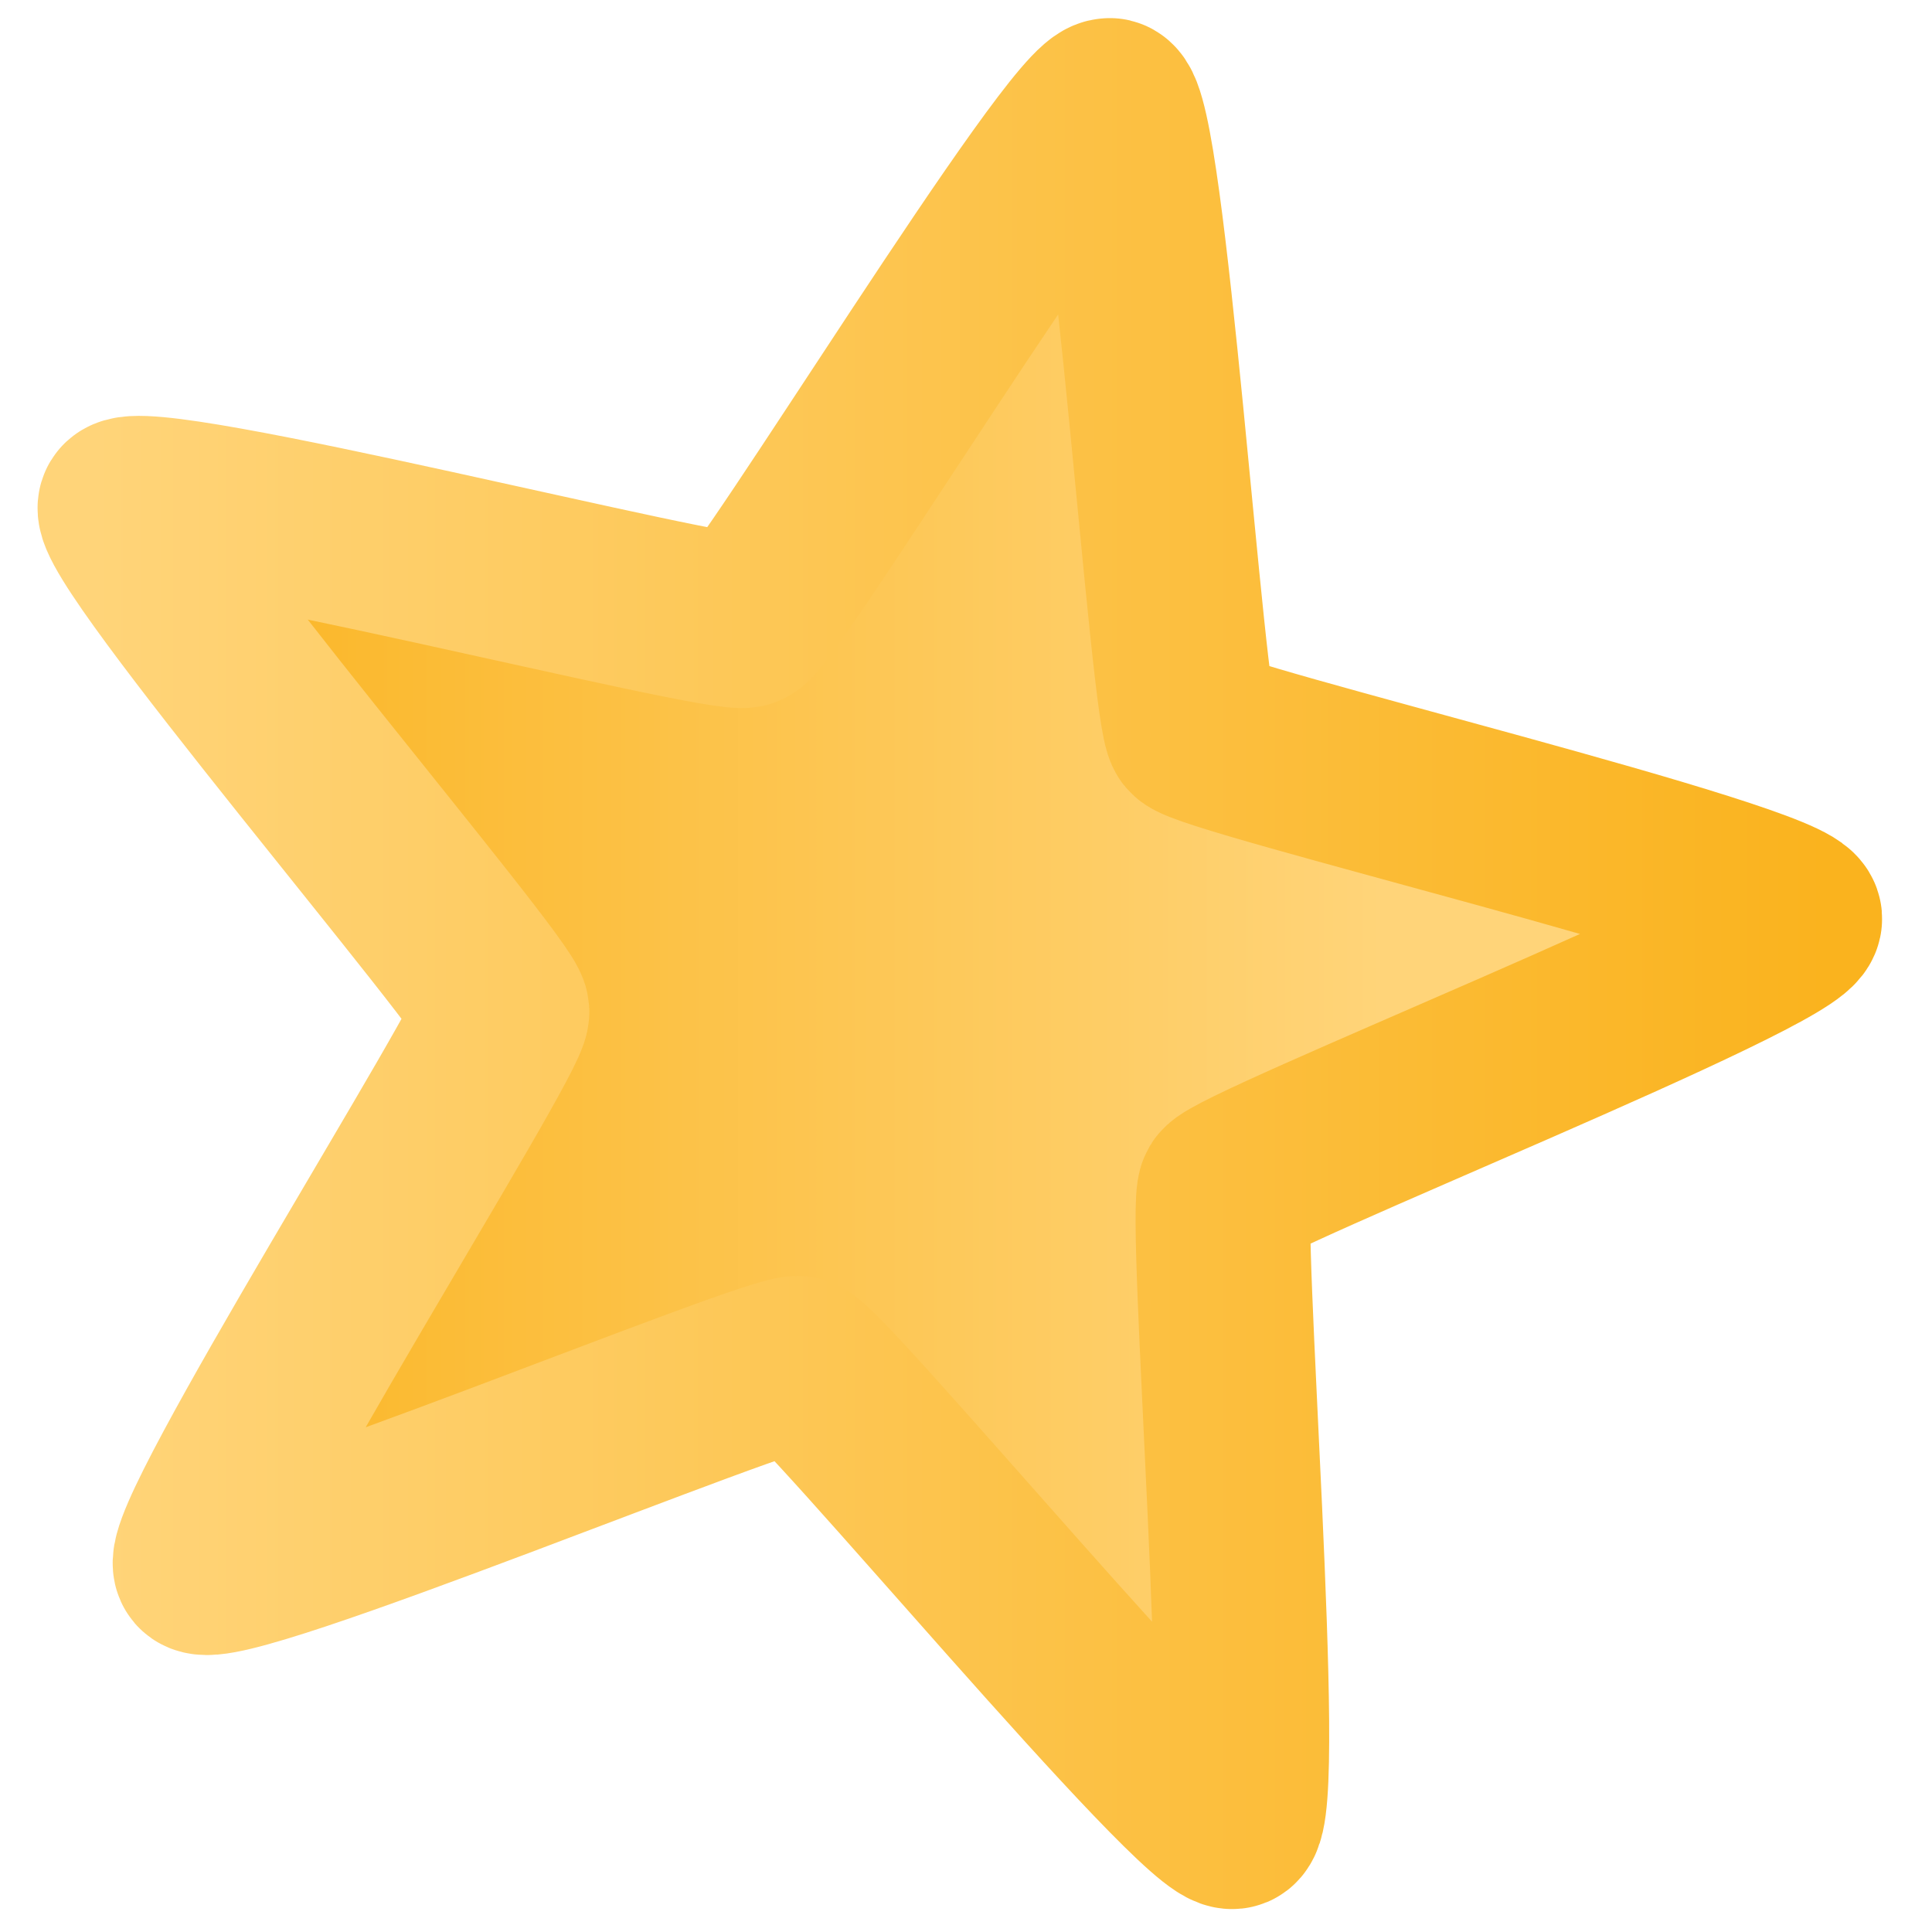 <svg viewBox="0 0 12.7 12.7" xmlns:xlink="http://www.w3.org/1999/xlink" xmlns="http://www.w3.org/2000/svg"><defs><linearGradient id="b"><stop offset="0" stop-color="#ffd479"/><stop offset="1" stop-color="#fab31e"/></linearGradient><linearGradient id="a"><stop offset="0" stop-color="#fab31e"/><stop offset=".744" stop-color="#ffd479"/></linearGradient><linearGradient xlink:href="#a" id="c" x1=".292" y1="6.362" x2="12.498" y2="6.362" gradientUnits="userSpaceOnUse" gradientTransform="matrix(.933 0 0 .933 .344 .4)"/><linearGradient xlink:href="#b" id="d" x1=".292" y1="6.362" x2="12.498" y2="6.362" gradientUnits="userSpaceOnUse" gradientTransform="matrix(.933 0 0 .933 .344 .4)"/></defs><path d="M7.296.694C7.106.646 5.043 4.02 4.898 4.078 4.752 4.137.927 3.16.824 3.327.72 3.494 3.29 6.497 3.3 6.65c.01.155-2.105 3.496-1.98 3.645.125.15 3.781-1.37 3.93-1.333.15.037 2.677 3.086 2.857 3.012.18-.073-.135-4.017-.055-4.148.08-.132 3.76-1.593 3.746-1.788-.014-.195-3.86-1.114-3.96-1.233-.1-.119-.353-4.065-.542-4.112z" fill="url(#c)" stroke="url(#d)" stroke-width="1.148" stroke-linejoin="round" paint-order="stroke fill markers"/></svg>